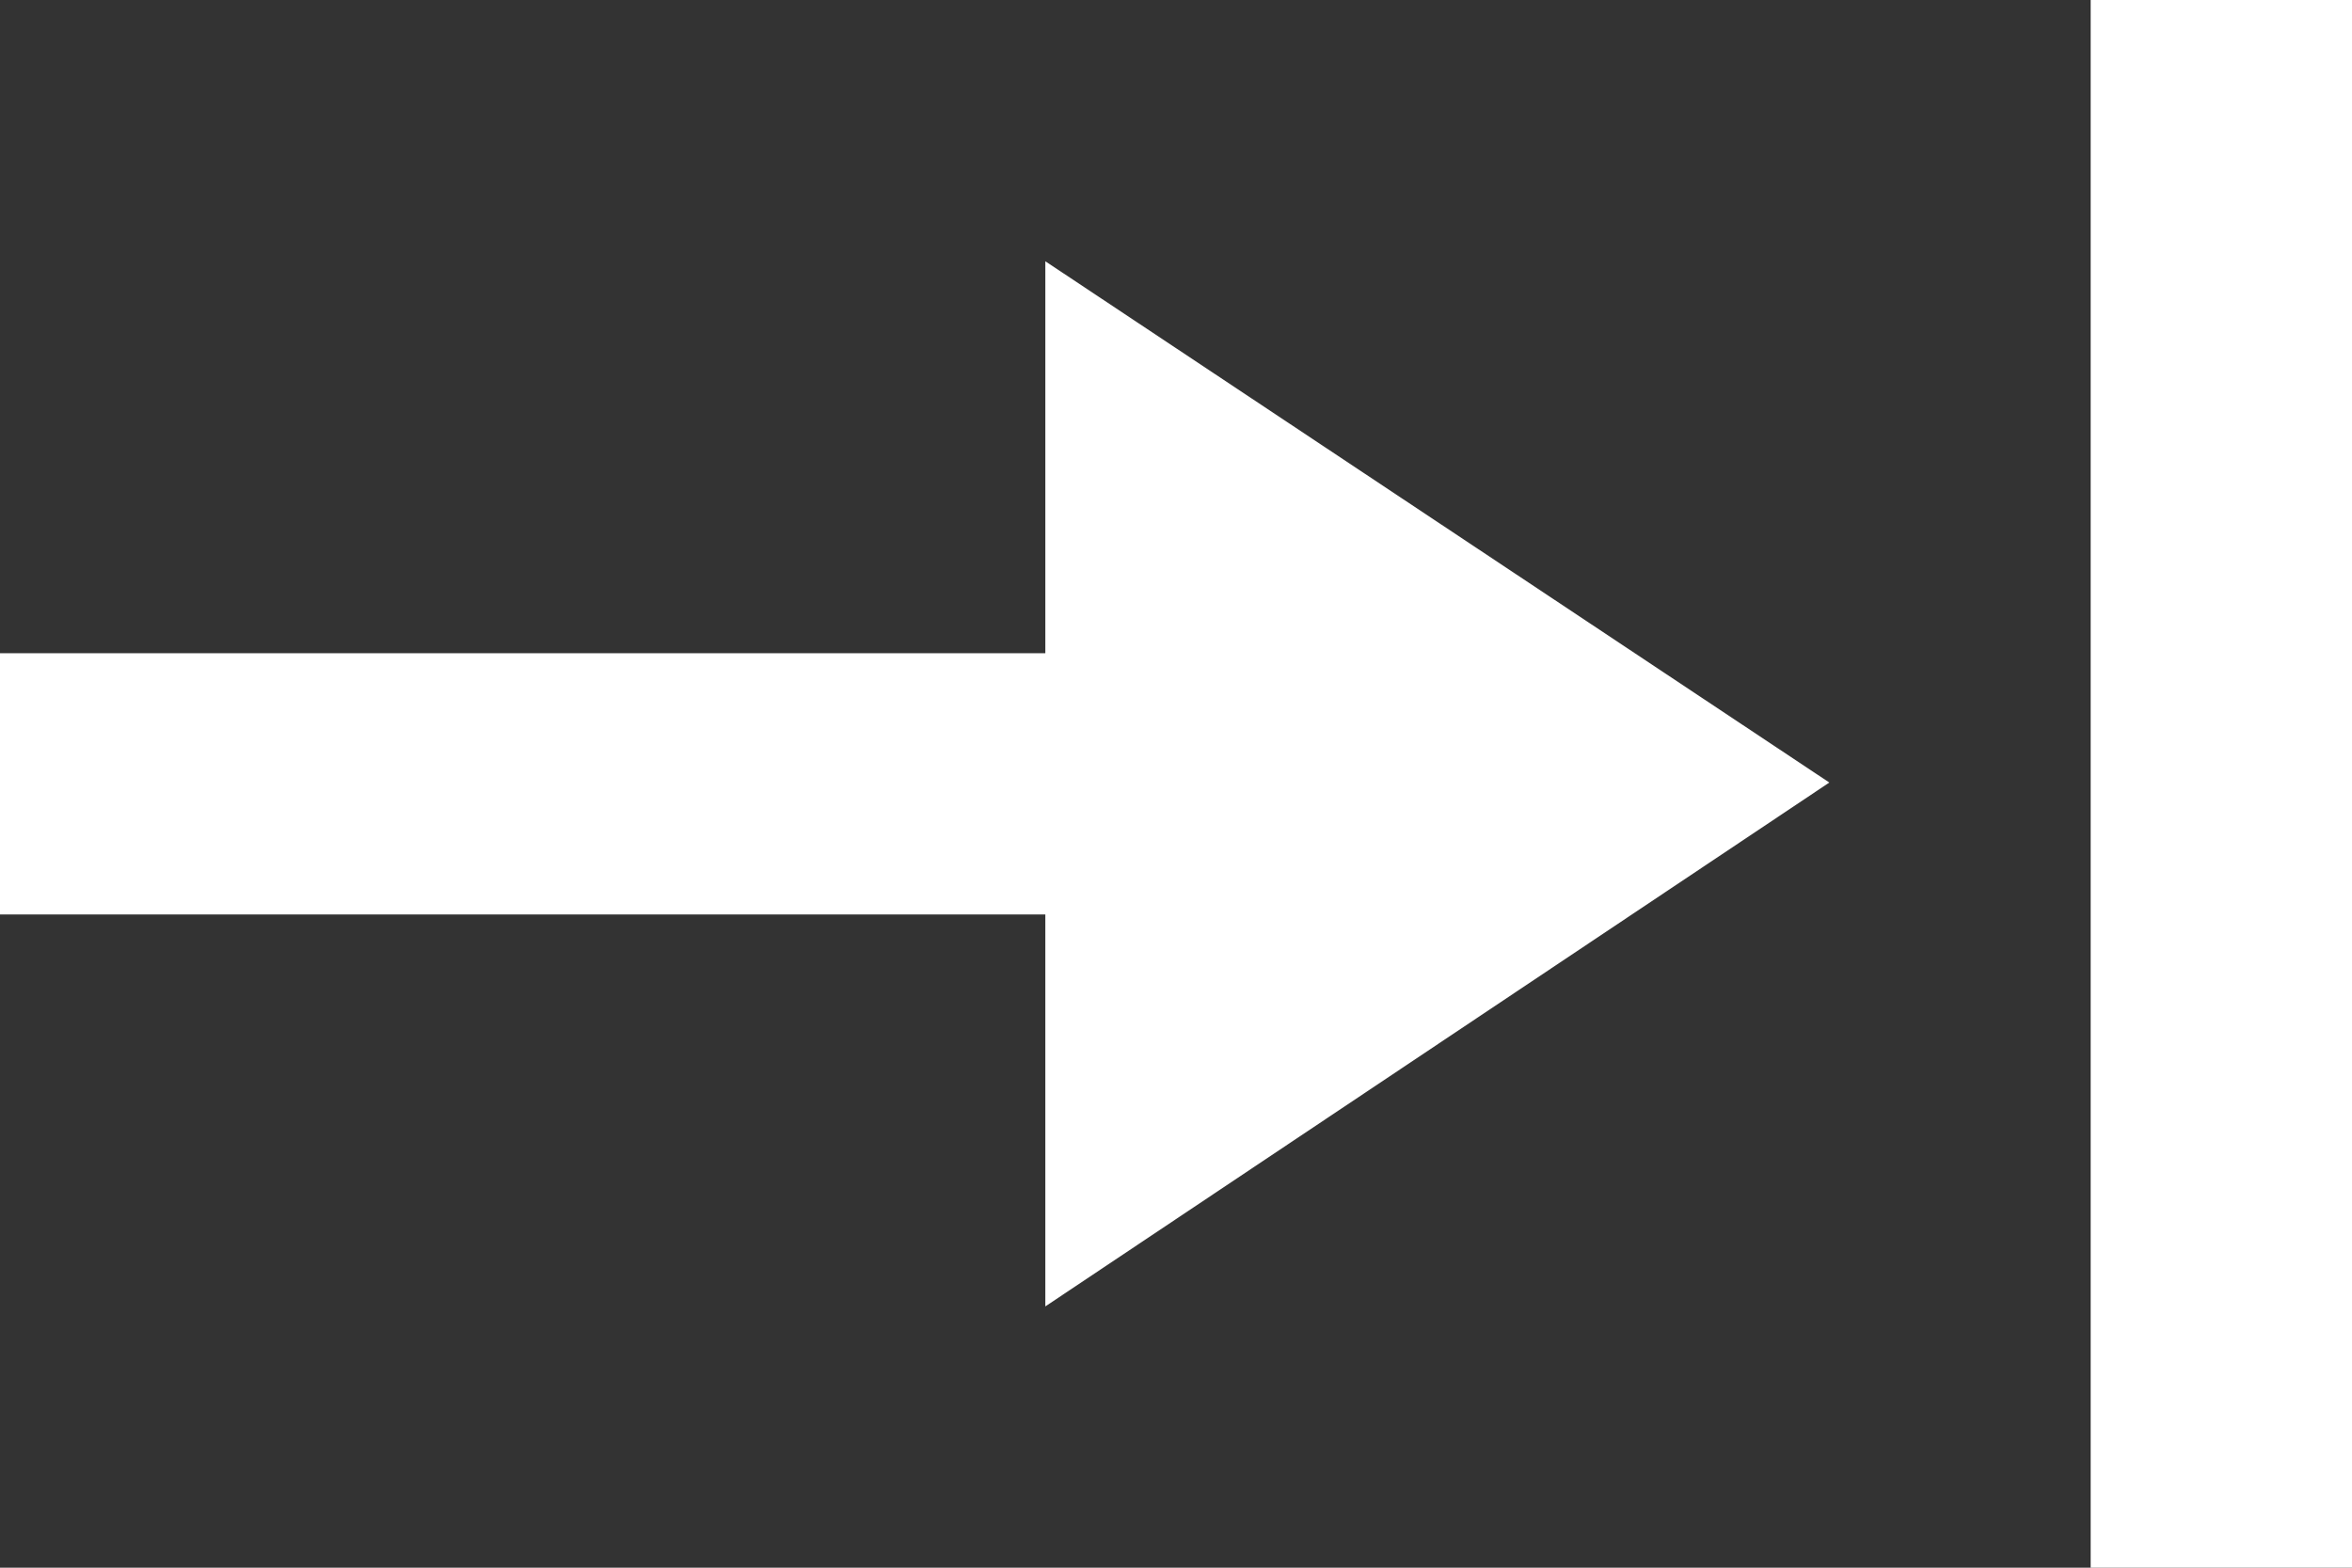 <svg xmlns="http://www.w3.org/2000/svg" width="18" height="12" viewBox="0 0 18 12">
  <rect x="0" y="0" width="18" height="12" fill="#333333" stroke="none"/>
  <defs>
    <style>
      .cls-1 {
        fill: #fff;
        fill-rule: evenodd;
      }
    </style>
  </defs>
  <path id="menu-expand" class="cls-1" d="M42,867v12h2V867H42Zm-8,5v-3l6,3.99L34,877v-3H26v-2h8Z" transform="translate(-26 -867)"/>
</svg>
